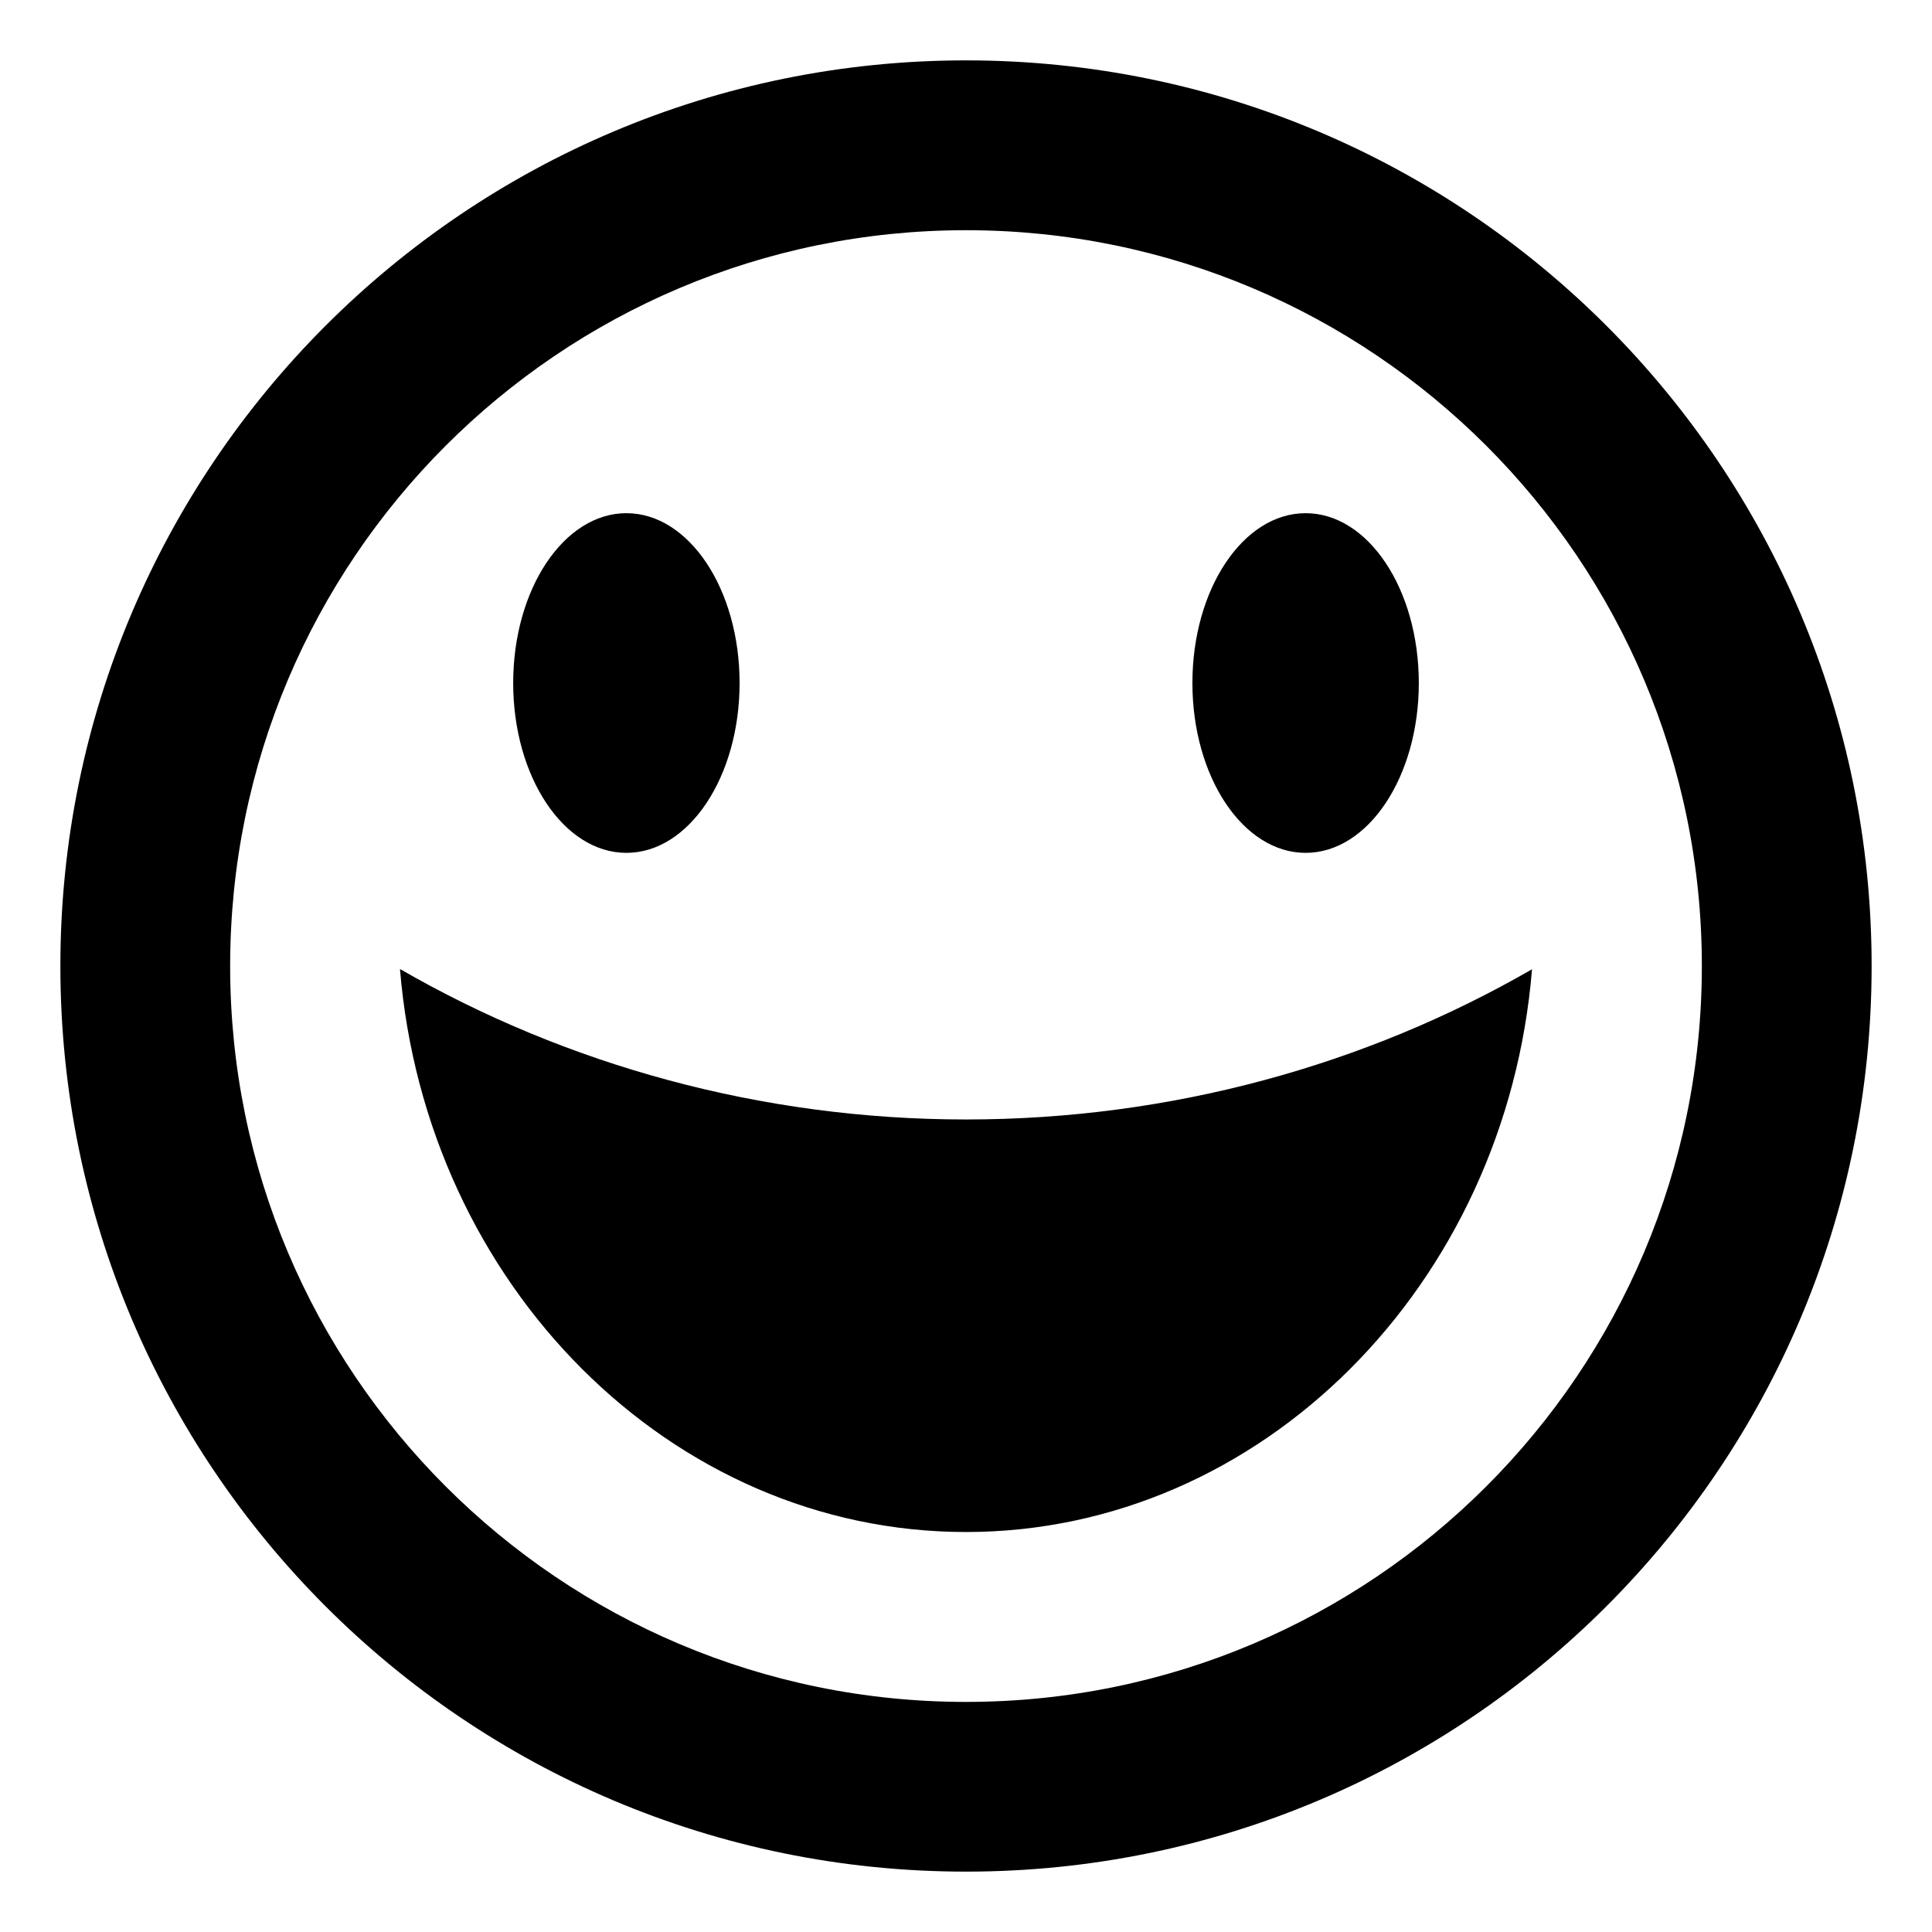 <?xml version="1.0" encoding="utf-8"?>
<!-- Generated by IcoMoon.io -->
<!DOCTYPE svg PUBLIC "-//W3C//DTD SVG 1.1//EN" "http://www.w3.org/Graphics/SVG/1.1/DTD/svg11.dtd">
<svg version="1.1" xmlns="http://www.w3.org/2000/svg" xmlns:xlink="http://www.w3.org/1999/xlink" width="32" height="32" viewBox="0 0 32 32">
<path d="M16 31c8.284 0 15-6.716 15-15s-6.716-15-15-15-15 6.716-15 15 6.716 15 15 15zM16 3.813c6.731 0 12.188 5.457 12.188 12.188s-5.457 12.188-12.188 12.188-12.188-5.457-12.188-12.188 5.457-12.188 12.188-12.188zM16 18.542c3.397 0 6.628-0.903 9.375-2.488-0.427 5.228-4.486 9.321-9.375 9.321s-8.948-4.098-9.375-9.325c2.747 1.585 5.978 2.492 9.375 2.492zM8.5 11.313c0-1.553 0.839-2.813 1.875-2.813s1.875 1.259 1.875 2.813c0 1.553-0.839 2.813-1.875 2.813s-1.875-1.259-1.875-2.813zM19.75 11.313c0-1.553 0.839-2.813 1.875-2.813s1.875 1.259 1.875 2.813c0 1.553-0.839 2.813-1.875 2.813s-1.875-1.259-1.875-2.813z"></path>
</svg>
